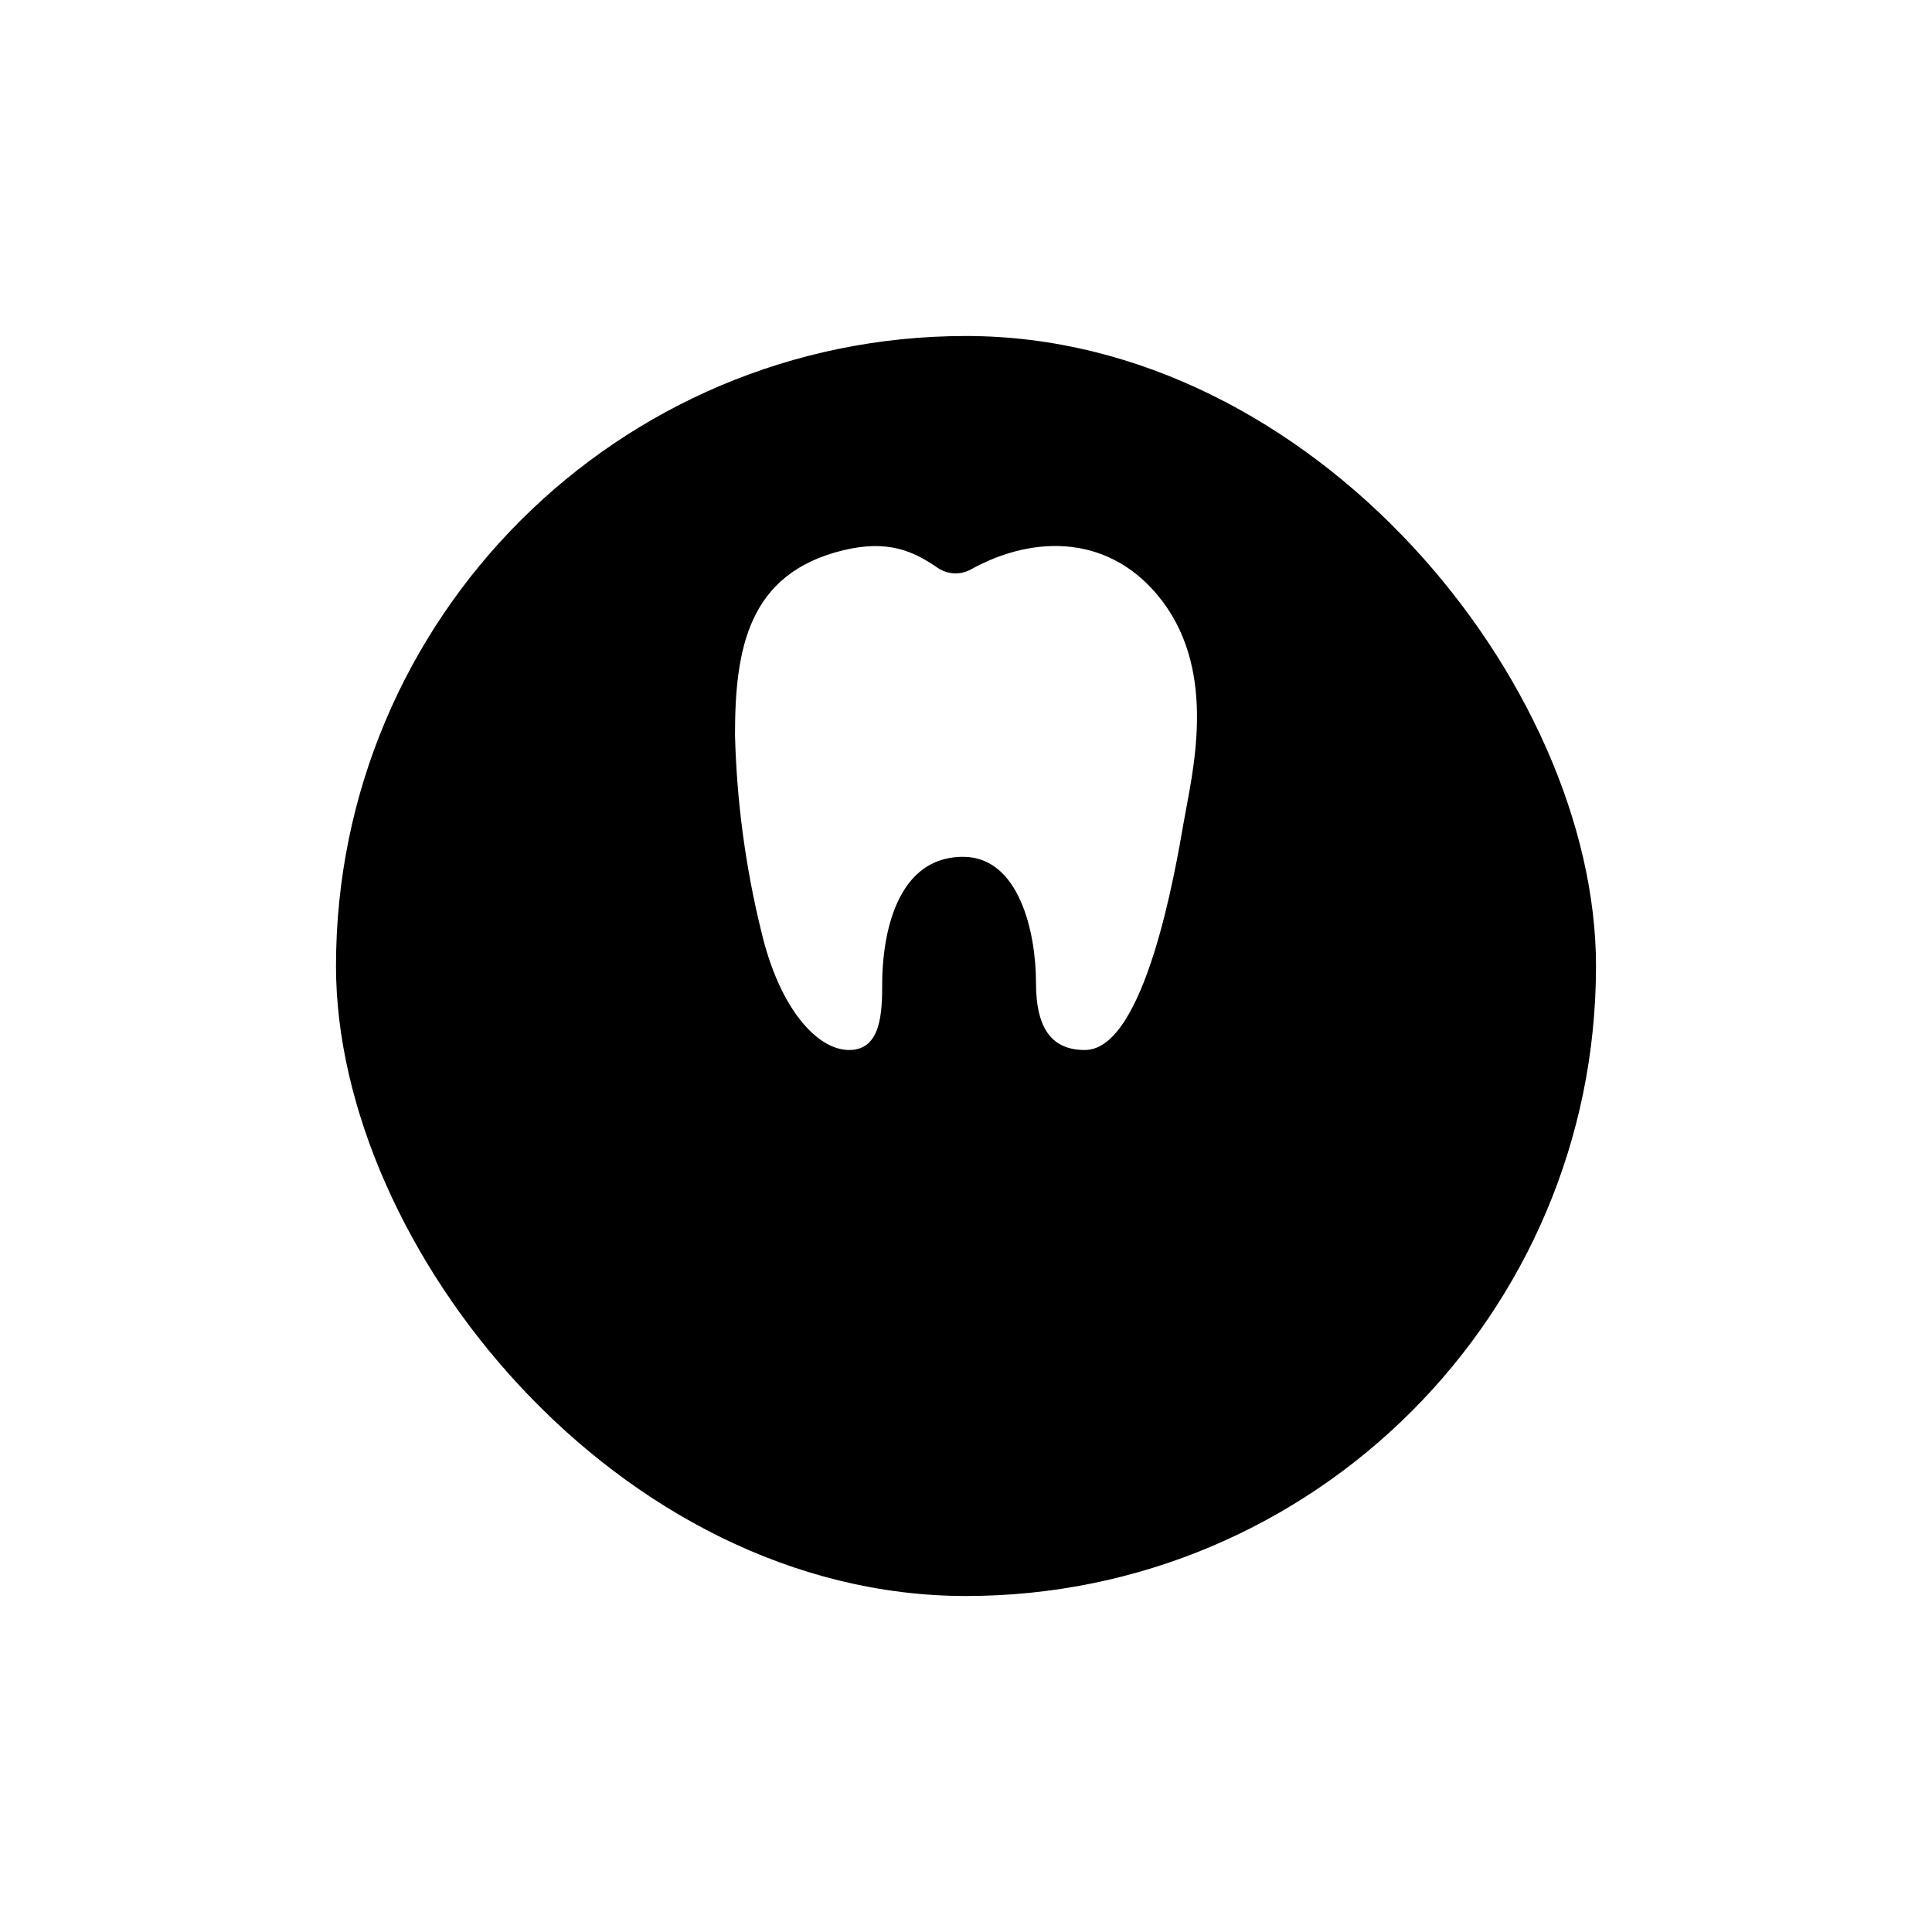 <svg width="92" height="92" viewBox="0 0 92 92" fill="currentColor" xmlns="http://www.w3.org/2000/svg">
<g filter="url(#filter0_d_2_206)">
<rect x="16" y="8" width="60" height="60" rx="30" fill="currentColor"/>
</g>
<path d="M55.36 28.64C52.951 25.444 49.277 25.432 46.248 27.107C46.001 27.247 45.722 27.314 45.441 27.302C45.159 27.29 44.886 27.2 44.651 27.039C43.495 26.246 42.29 25.683 40.139 26.207C35.623 27.307 35 30.904 35 34.998C35.08 38.16 35.501 41.303 36.255 44.368C37.118 48.017 38.904 50 40.434 50C41.963 50 42.01 48.22 42.01 46.802C42.01 45.201 42.395 40.801 45.864 40.801C48.532 40.801 49.333 44.401 49.333 46.802C49.333 49.095 50.172 50 51.663 50C54.527 50 55.98 41.394 56.372 39.124C56.764 36.853 57.988 32.126 55.36 28.64Z" fill="white"/>
<defs>
<filter id="filter0_d_2_206" x="0" y="0" width="92" height="92" filterUnits="userSpaceOnUse" color-interpolation-filters="sRGB">
<feFlood flood-opacity="0" result="BackgroundImageFix"/>
<feColorMatrix in="SourceAlpha" type="matrix" values="0 0 0 0 0 0 0 0 0 0 0 0 0 0 0 0 0 0 127 0" result="hardAlpha"/>
<feOffset dy="8"/>
<feGaussianBlur stdDeviation="8"/>
<feColorMatrix type="matrix" values="0 0 0 0 0.157 0 0 0 0 0.608 0 0 0 0 0.871 0 0 0 0.15 0"/>
<feBlend mode="normal" in2="BackgroundImageFix" result="effect1_dropShadow_2_206"/>
<feBlend mode="normal" in="SourceGraphic" in2="effect1_dropShadow_2_206" result="shape"/>
</filter>
</defs>
</svg>
